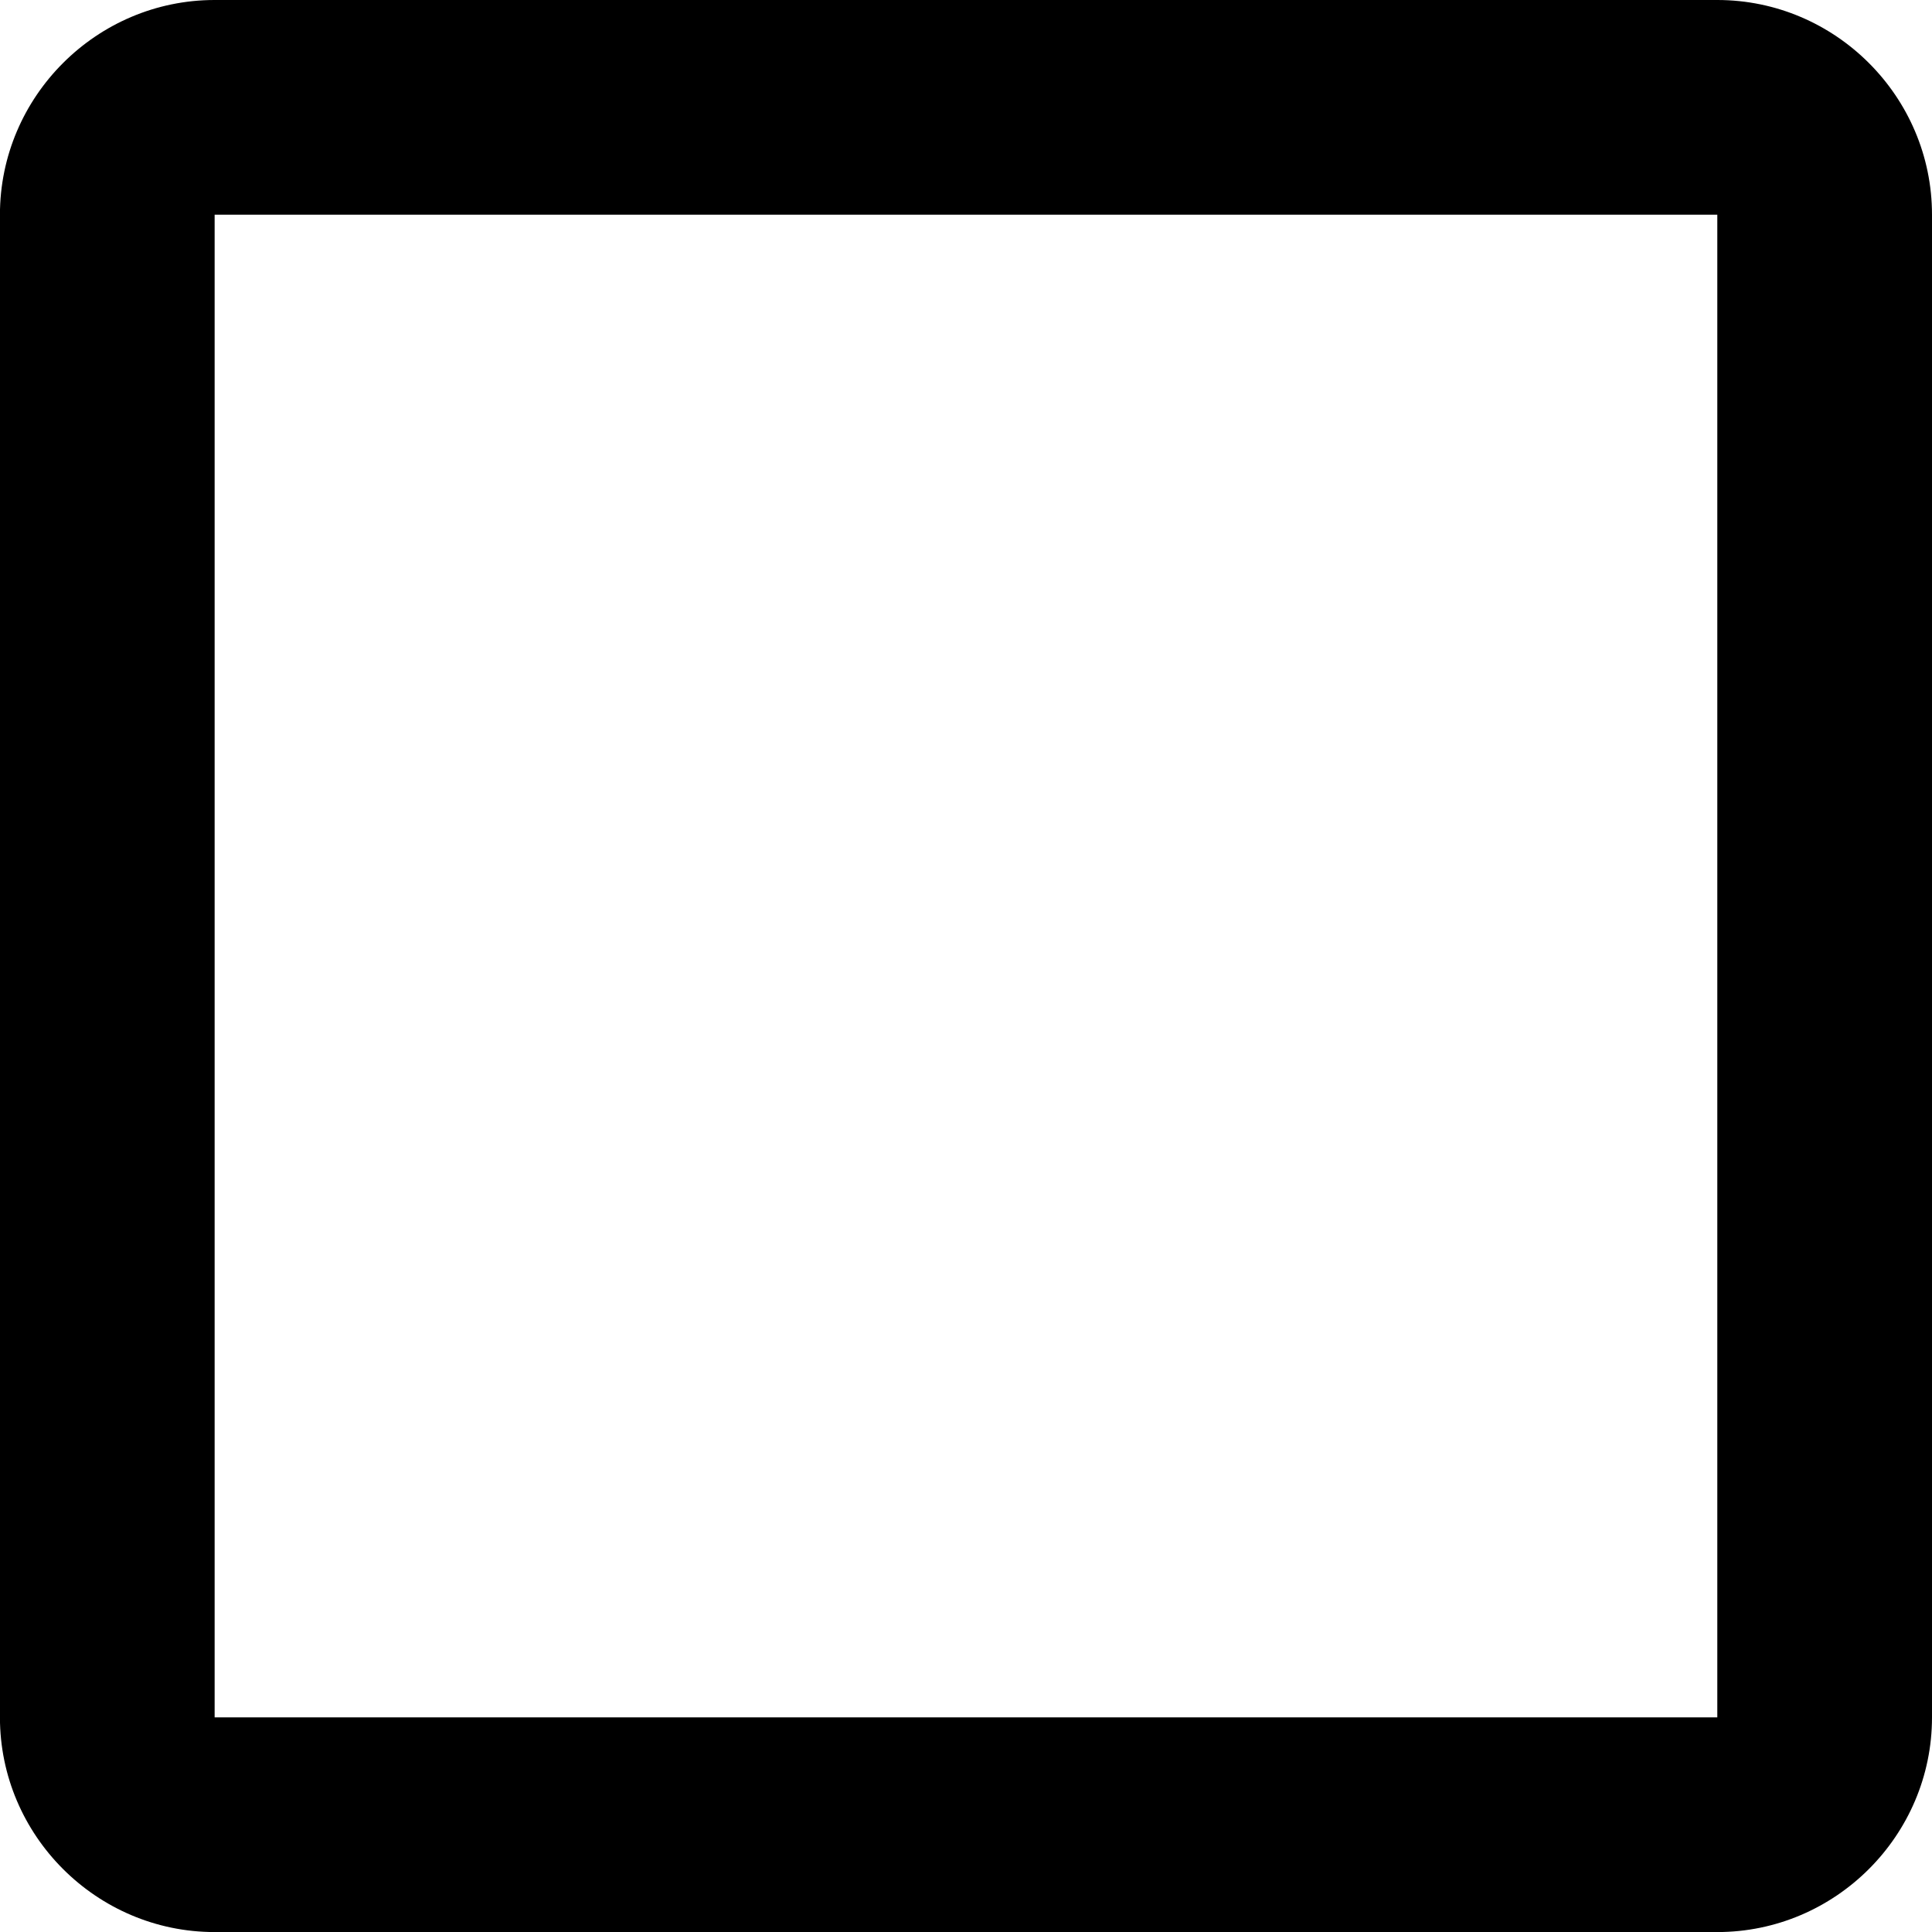 <?xml version="1.0" encoding="utf-8"?>
<!-- Generated by IcoMoon.io -->
<!DOCTYPE svg PUBLIC "-//W3C//DTD SVG 1.1//EN" "http://www.w3.org/Graphics/SVG/1.1/DTD/svg11.dtd">
<svg version="1.1" xmlns="http://www.w3.org/2000/svg" xmlns:xlink="http://www.w3.org/1999/xlink" width="32" height="32" viewBox="0 0 32 32">
<path fill="#000" d="M28.444 3.556v24.889h-24.889v-24.889h24.889zM28.444 0h-24.889c-1.956 0-3.556 1.6-3.556 3.556v24.889c0 1.956 1.6 3.556 3.556 3.556h24.889c1.956 0 3.556-1.6 3.556-3.556v-24.889c0-1.956-1.6-3.556-3.556-3.556z"></path>
</svg>
